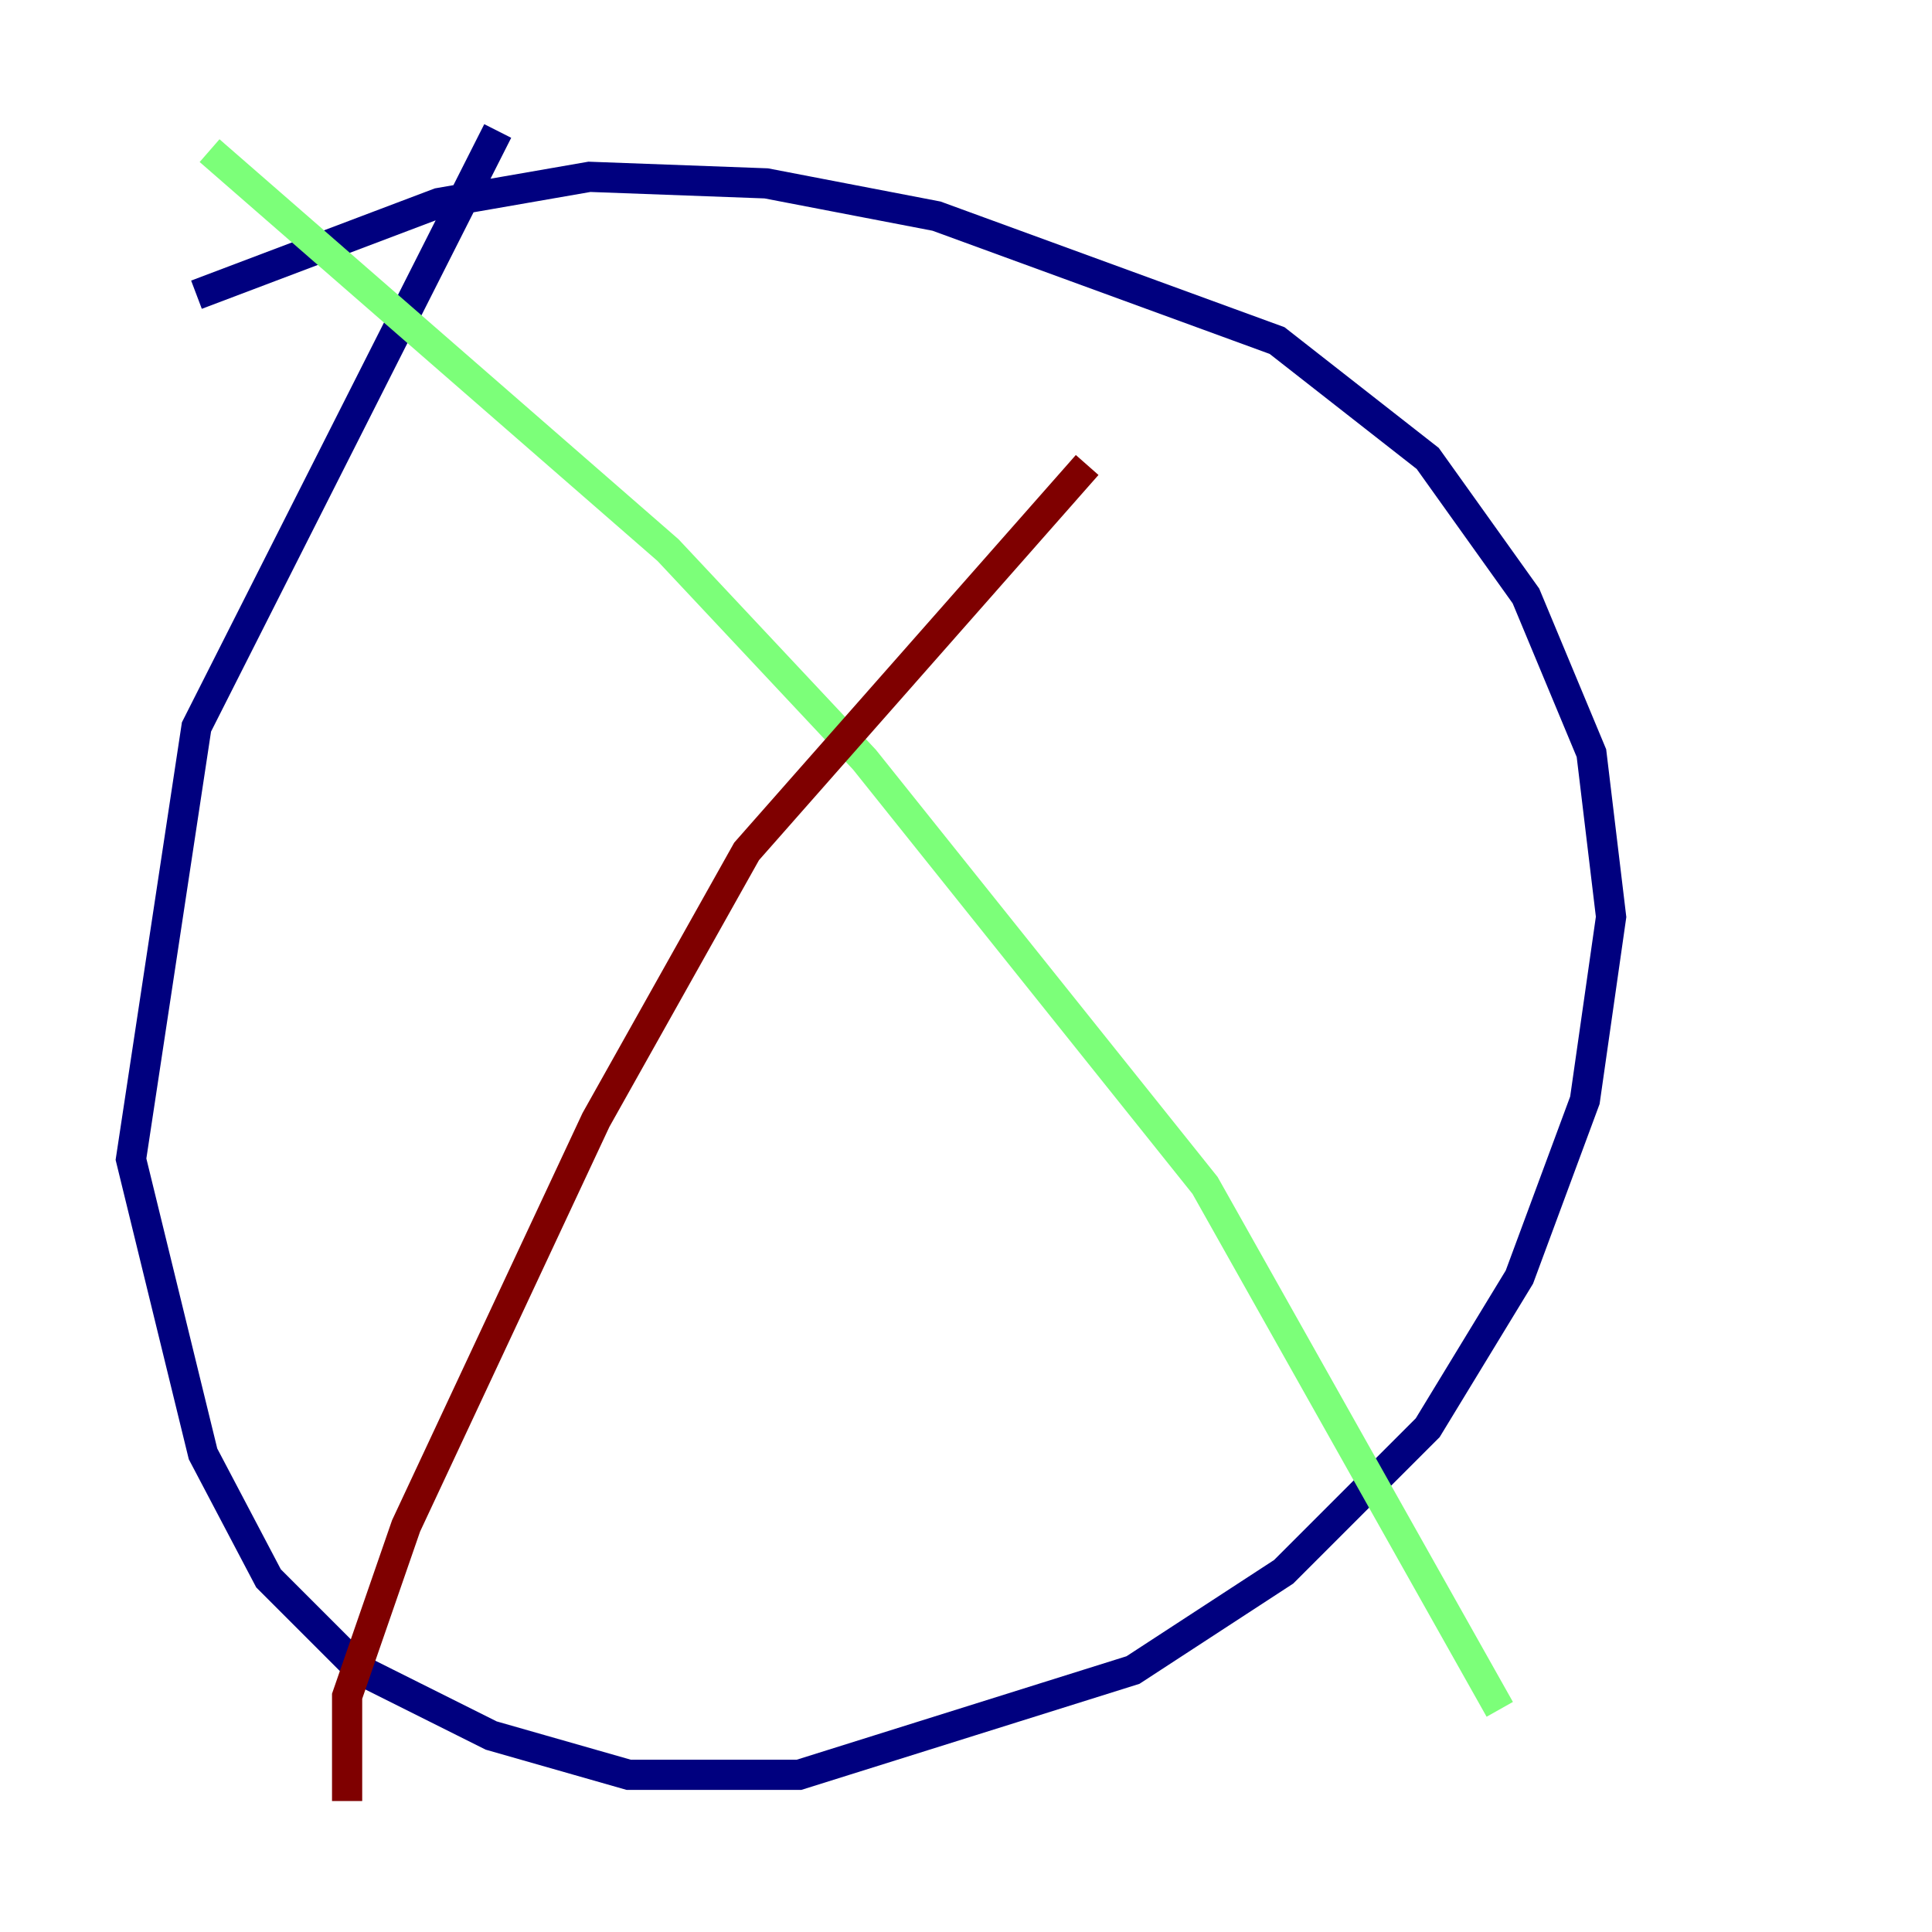 <?xml version="1.0" encoding="utf-8" ?>
<svg baseProfile="tiny" height="128" version="1.2" viewBox="0,0,128,128" width="128" xmlns="http://www.w3.org/2000/svg" xmlns:ev="http://www.w3.org/2001/xml-events" xmlns:xlink="http://www.w3.org/1999/xlink"><defs /><polyline fill="none" points="13.017,19.525 29.071,13.451 39.051,11.715 50.766,12.149 62.047,14.319 84.61,22.563 94.59,30.373 101.098,39.485 105.437,49.898 106.739,60.746 105.003,72.895 100.664,84.61 94.59,94.59 85.044,104.136 75.064,110.644 52.936,117.586 41.654,117.586 32.542,114.983 23.864,110.644 17.79,104.57 13.451,96.325 8.678,76.8 13.017,48.163 32.976,8.678" stroke="#00007f" stroke-width="2" /><polyline fill="none" points="13.885,9.98 44.258,36.447 57.275,50.332 79.837,78.536 99.363,113.248" stroke="#7cff79" stroke-width="2" /><polyline fill="none" points="22.997,119.322 22.997,112.38 26.902,101.098 39.485,74.197 49.464,56.407 72.027,30.807" stroke="#7f0000" stroke-width="2" /></svg>